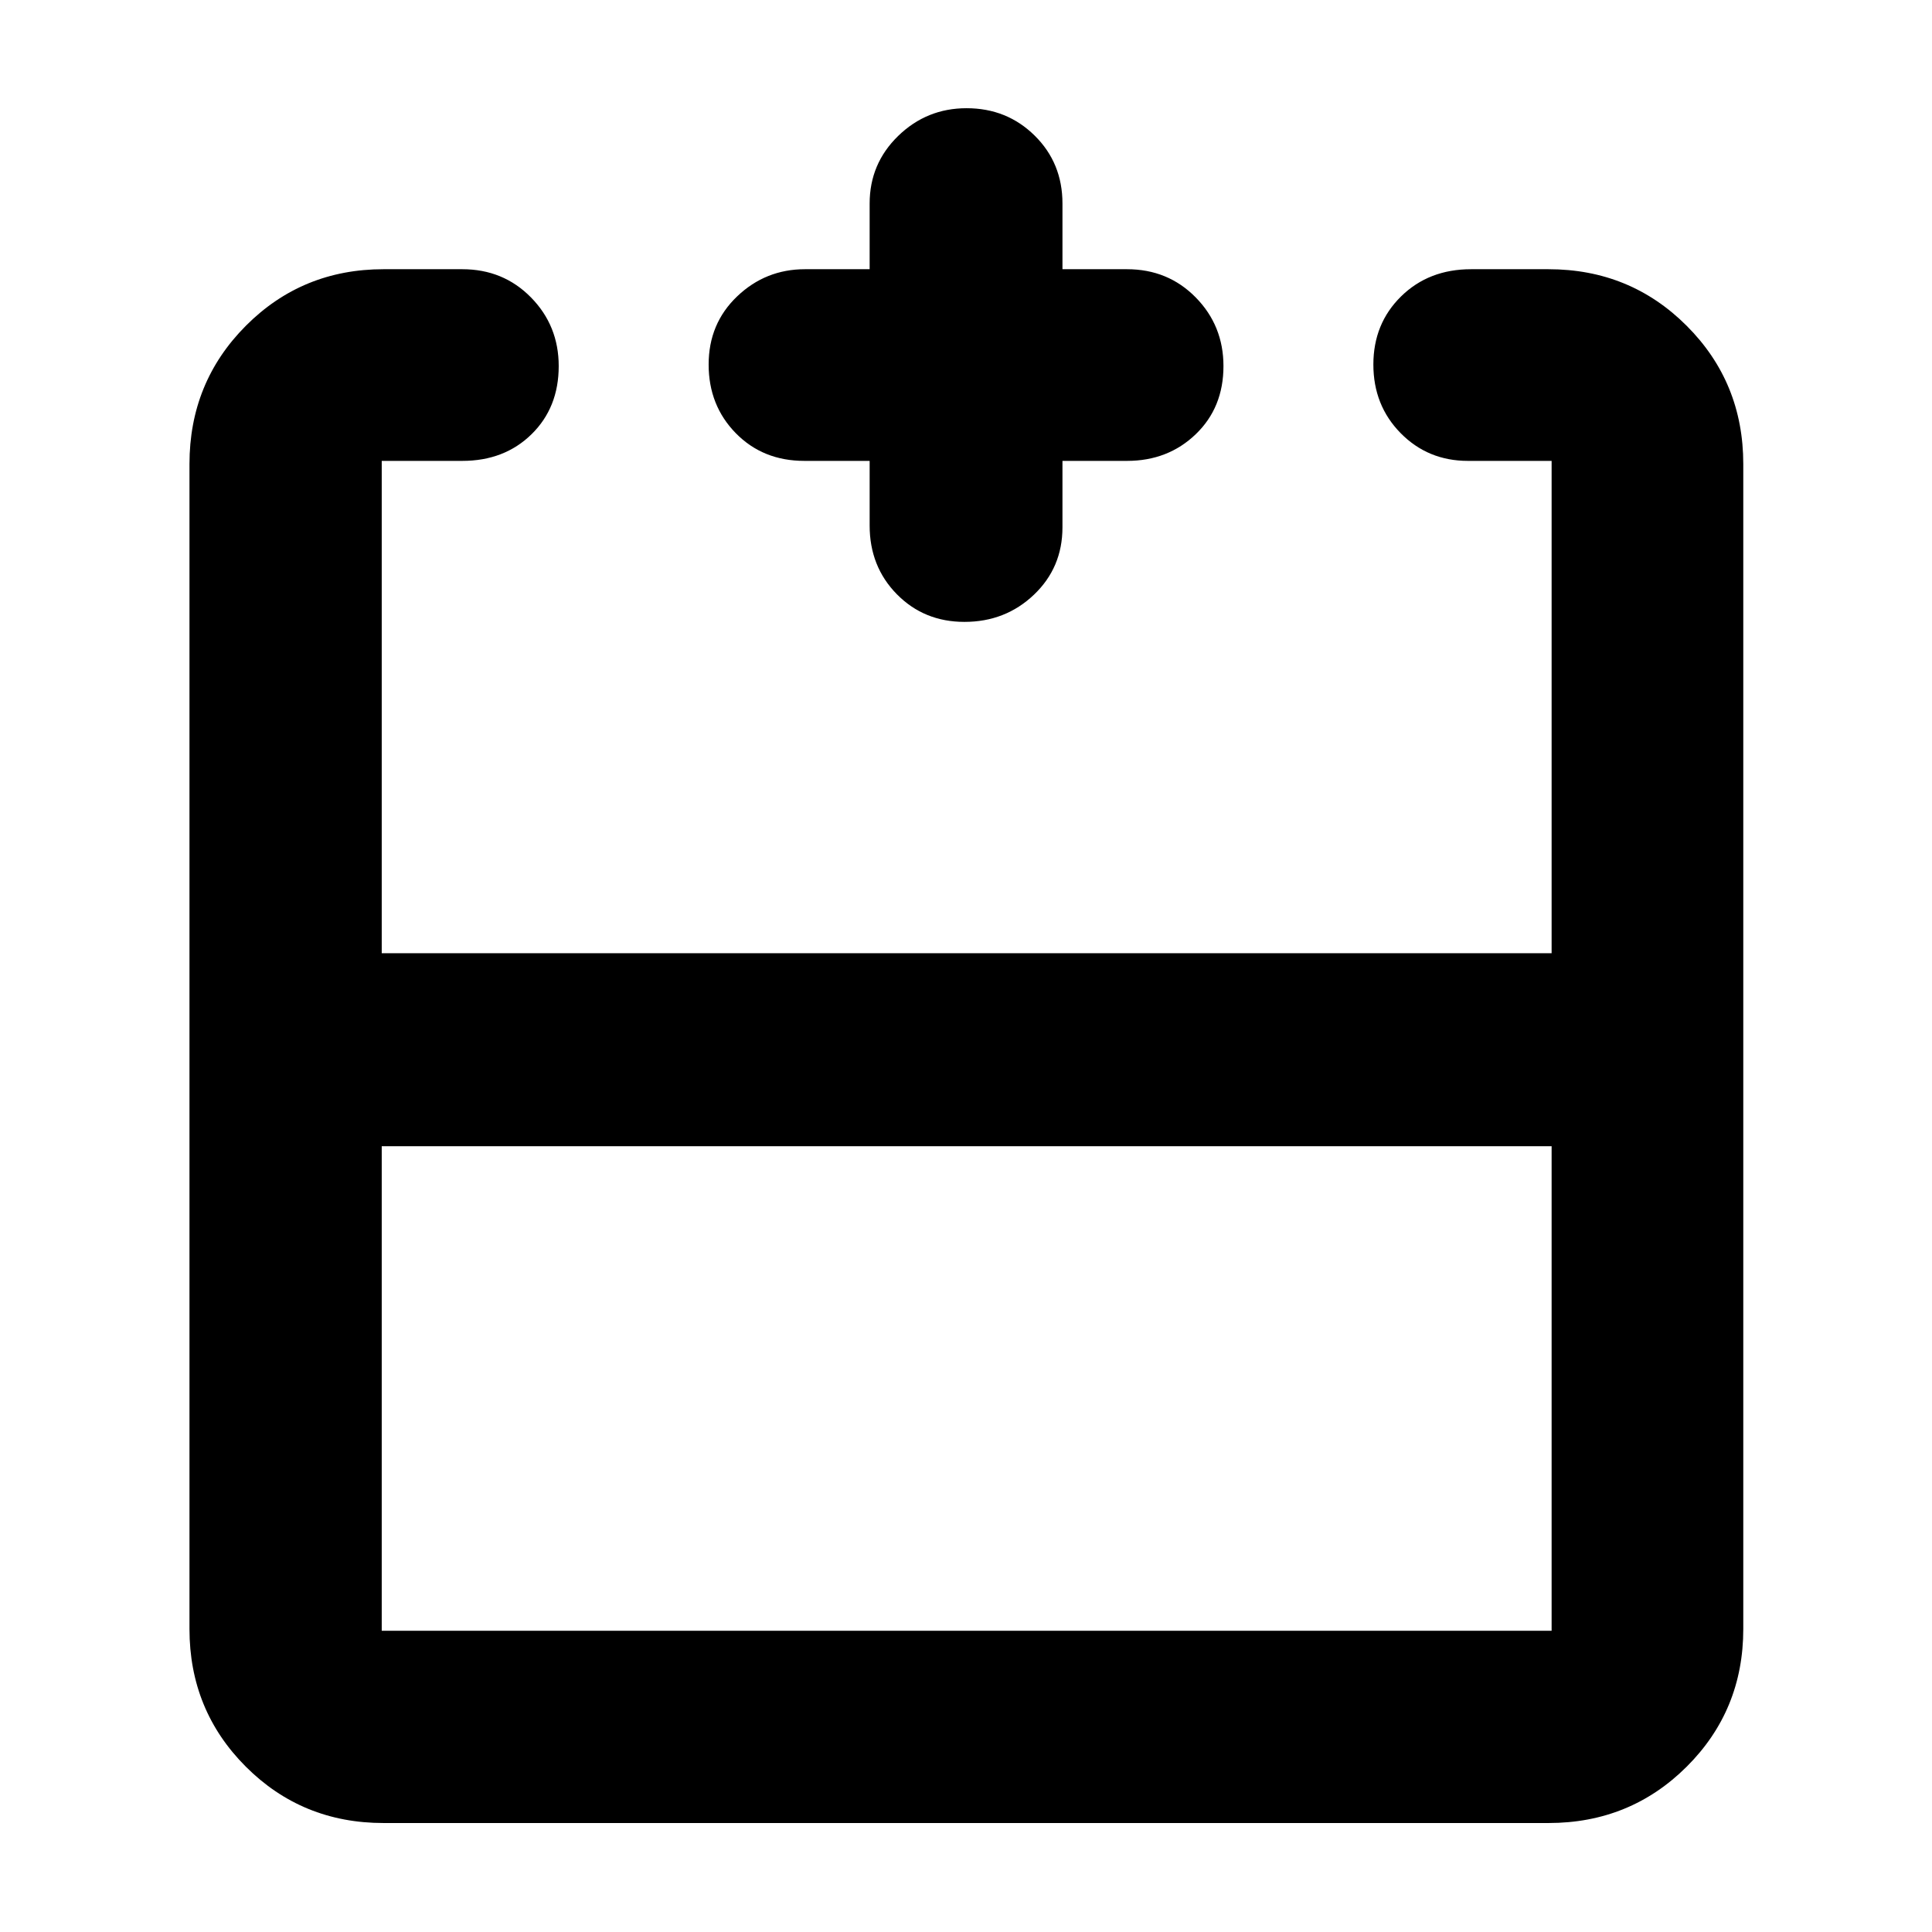 <svg xmlns="http://www.w3.org/2000/svg" height="40" viewBox="0 -960 960 960" width="40"><path d="M189.68-390.45v240.77h581.31v-240.77H189.68Zm.9 336.3q-40.42 0-68.43-28-28-28.01-28-68.43v-578.84q0-40.57 28-68.69 28.01-28.12 68.43-28.12h39.12q20.37 0 34.14 14.02 13.78 14.02 13.78 34.12 0 20.62-13.5 33.86-13.5 13.24-34.42 13.24h-40.02v244.63h581.31v-244.63h-41.58q-19.84 0-33.42-13.77-13.57-13.78-13.57-34.11 0-20.32 13.76-33.84 13.75-13.52 34.79-13.52h38.45q40.57 0 68.69 28.12 28.12 28.12 28.12 68.69v578.84q0 40.42-28.12 68.43-28.12 28-68.69 28H190.58Zm241.54-676.84h-32.45q-20.58 0-34.07-13.77-13.48-13.78-13.48-34.11 0-20.32 14.14-33.84 14.15-13.52 33.74-13.52h32.12v-32.64q0-19.79 14.17-33.58 14.18-13.78 33.99-13.78 20.06 0 33.85 13.62 13.8 13.61 13.8 33.74v32.64H560q20.37 0 34.15 14.02 13.78 14.02 13.78 34.12 0 20.62-13.78 33.86-13.78 13.24-34.15 13.24h-32.07v33.02q0 20-14.18 33.49-14.18 13.49-34.52 13.49-20.06 0-33.59-13.74-13.52-13.75-13.52-34.14v-32.12ZM480-486.36Zm0 95.91v-95.91 95.91Zm0 0Z"/></svg>